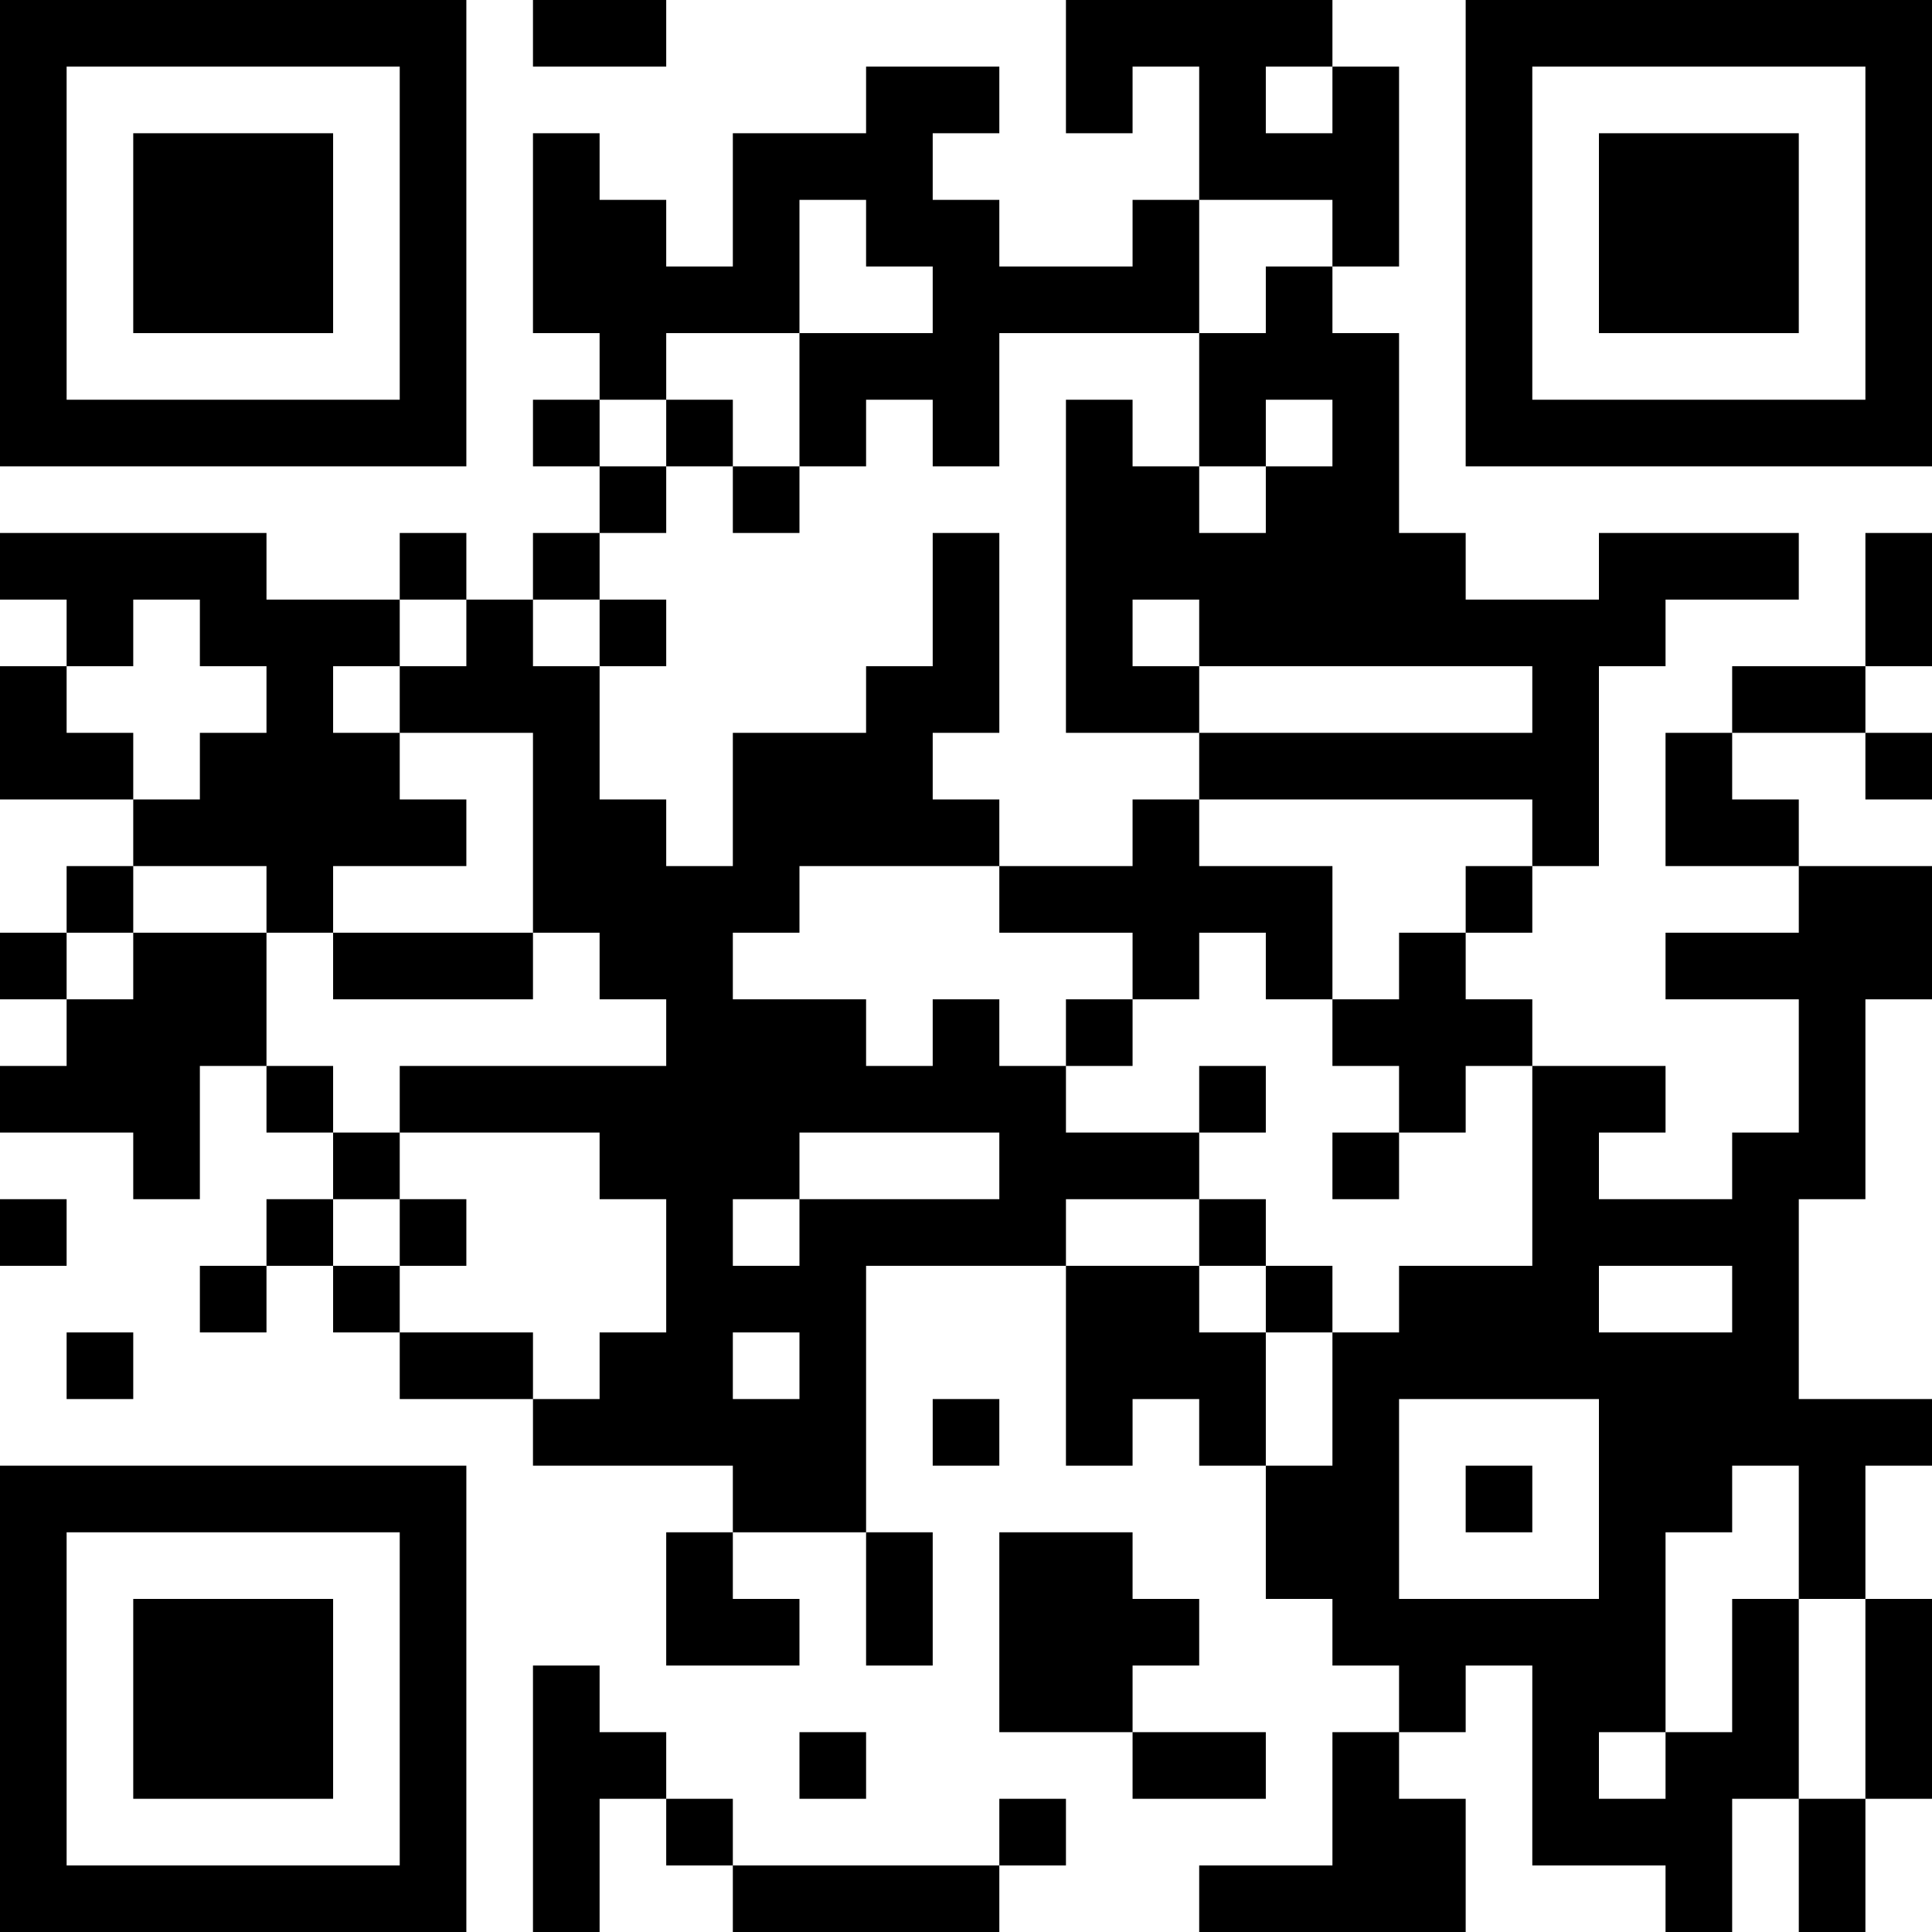 <?xml version="1.0" encoding="UTF-8"?>
<svg xmlns="http://www.w3.org/2000/svg" version="1.1" width="300" height="300" viewBox="0 0 300 300"><rect x="0" y="0" width="300" height="300" fill="#ffffff"/><g transform="scale(10.345)"><g transform="translate(0,0)"><path fill-rule="evenodd" d="M8 0L8 1L10 1L10 0ZM16 0L16 2L17 2L17 1L18 1L18 3L17 3L17 4L15 4L15 3L14 3L14 2L15 2L15 1L13 1L13 2L11 2L11 4L10 4L10 3L9 3L9 2L8 2L8 5L9 5L9 6L8 6L8 7L9 7L9 8L8 8L8 9L7 9L7 8L6 8L6 9L4 9L4 8L0 8L0 9L1 9L1 10L0 10L0 12L2 12L2 13L1 13L1 14L0 14L0 15L1 15L1 16L0 16L0 17L2 17L2 18L3 18L3 16L4 16L4 17L5 17L5 18L4 18L4 19L3 19L3 20L4 20L4 19L5 19L5 20L6 20L6 21L8 21L8 22L11 22L11 23L10 23L10 25L12 25L12 24L11 24L11 23L13 23L13 25L14 25L14 23L13 23L13 19L16 19L16 22L17 22L17 21L18 21L18 22L19 22L19 24L20 24L20 25L21 25L21 26L20 26L20 28L18 28L18 29L22 29L22 27L21 27L21 26L22 26L22 25L23 25L23 28L25 28L25 29L26 29L26 27L27 27L27 29L28 29L28 27L29 27L29 24L28 24L28 22L29 22L29 21L27 21L27 18L28 18L28 15L29 15L29 13L27 13L27 12L26 12L26 11L28 11L28 12L29 12L29 11L28 11L28 10L29 10L29 8L28 8L28 10L26 10L26 11L25 11L25 13L27 13L27 14L25 14L25 15L27 15L27 17L26 17L26 18L24 18L24 17L25 17L25 16L23 16L23 15L22 15L22 14L23 14L23 13L24 13L24 10L25 10L25 9L27 9L27 8L24 8L24 9L22 9L22 8L21 8L21 5L20 5L20 4L21 4L21 1L20 1L20 0ZM19 1L19 2L20 2L20 1ZM12 3L12 5L10 5L10 6L9 6L9 7L10 7L10 8L9 8L9 9L8 9L8 10L9 10L9 12L10 12L10 13L11 13L11 11L13 11L13 10L14 10L14 8L15 8L15 11L14 11L14 12L15 12L15 13L12 13L12 14L11 14L11 15L13 15L13 16L14 16L14 15L15 15L15 16L16 16L16 17L18 17L18 18L16 18L16 19L18 19L18 20L19 20L19 22L20 22L20 20L21 20L21 19L23 19L23 16L22 16L22 17L21 17L21 16L20 16L20 15L21 15L21 14L22 14L22 13L23 13L23 12L18 12L18 11L23 11L23 10L18 10L18 9L17 9L17 10L18 10L18 11L16 11L16 6L17 6L17 7L18 7L18 8L19 8L19 7L20 7L20 6L19 6L19 7L18 7L18 5L19 5L19 4L20 4L20 3L18 3L18 5L15 5L15 7L14 7L14 6L13 6L13 7L12 7L12 5L14 5L14 4L13 4L13 3ZM10 6L10 7L11 7L11 8L12 8L12 7L11 7L11 6ZM2 9L2 10L1 10L1 11L2 11L2 12L3 12L3 11L4 11L4 10L3 10L3 9ZM6 9L6 10L5 10L5 11L6 11L6 12L7 12L7 13L5 13L5 14L4 14L4 13L2 13L2 14L1 14L1 15L2 15L2 14L4 14L4 16L5 16L5 17L6 17L6 18L5 18L5 19L6 19L6 20L8 20L8 21L9 21L9 20L10 20L10 18L9 18L9 17L6 17L6 16L10 16L10 15L9 15L9 14L8 14L8 11L6 11L6 10L7 10L7 9ZM9 9L9 10L10 10L10 9ZM17 12L17 13L15 13L15 14L17 14L17 15L16 15L16 16L17 16L17 15L18 15L18 14L19 14L19 15L20 15L20 13L18 13L18 12ZM5 14L5 15L8 15L8 14ZM18 16L18 17L19 17L19 16ZM12 17L12 18L11 18L11 19L12 19L12 18L15 18L15 17ZM20 17L20 18L21 18L21 17ZM0 18L0 19L1 19L1 18ZM6 18L6 19L7 19L7 18ZM18 18L18 19L19 19L19 20L20 20L20 19L19 19L19 18ZM24 19L24 20L26 20L26 19ZM1 20L1 21L2 21L2 20ZM11 20L11 21L12 21L12 20ZM14 21L14 22L15 22L15 21ZM21 21L21 24L24 24L24 21ZM22 22L22 23L23 23L23 22ZM26 22L26 23L25 23L25 26L24 26L24 27L25 27L25 26L26 26L26 24L27 24L27 27L28 27L28 24L27 24L27 22ZM15 23L15 26L17 26L17 27L19 27L19 26L17 26L17 25L18 25L18 24L17 24L17 23ZM8 25L8 29L9 29L9 27L10 27L10 28L11 28L11 29L15 29L15 28L16 28L16 27L15 27L15 28L11 28L11 27L10 27L10 26L9 26L9 25ZM12 26L12 27L13 27L13 26ZM0 0L0 7L7 7L7 0ZM1 1L1 6L6 6L6 1ZM2 2L2 5L5 5L5 2ZM22 0L22 7L29 7L29 0ZM23 1L23 6L28 6L28 1ZM24 2L24 5L27 5L27 2ZM0 22L0 29L7 29L7 22ZM1 23L1 28L6 28L6 23ZM2 24L2 27L5 27L5 24Z" fill="#000000"/></g></g></svg>
